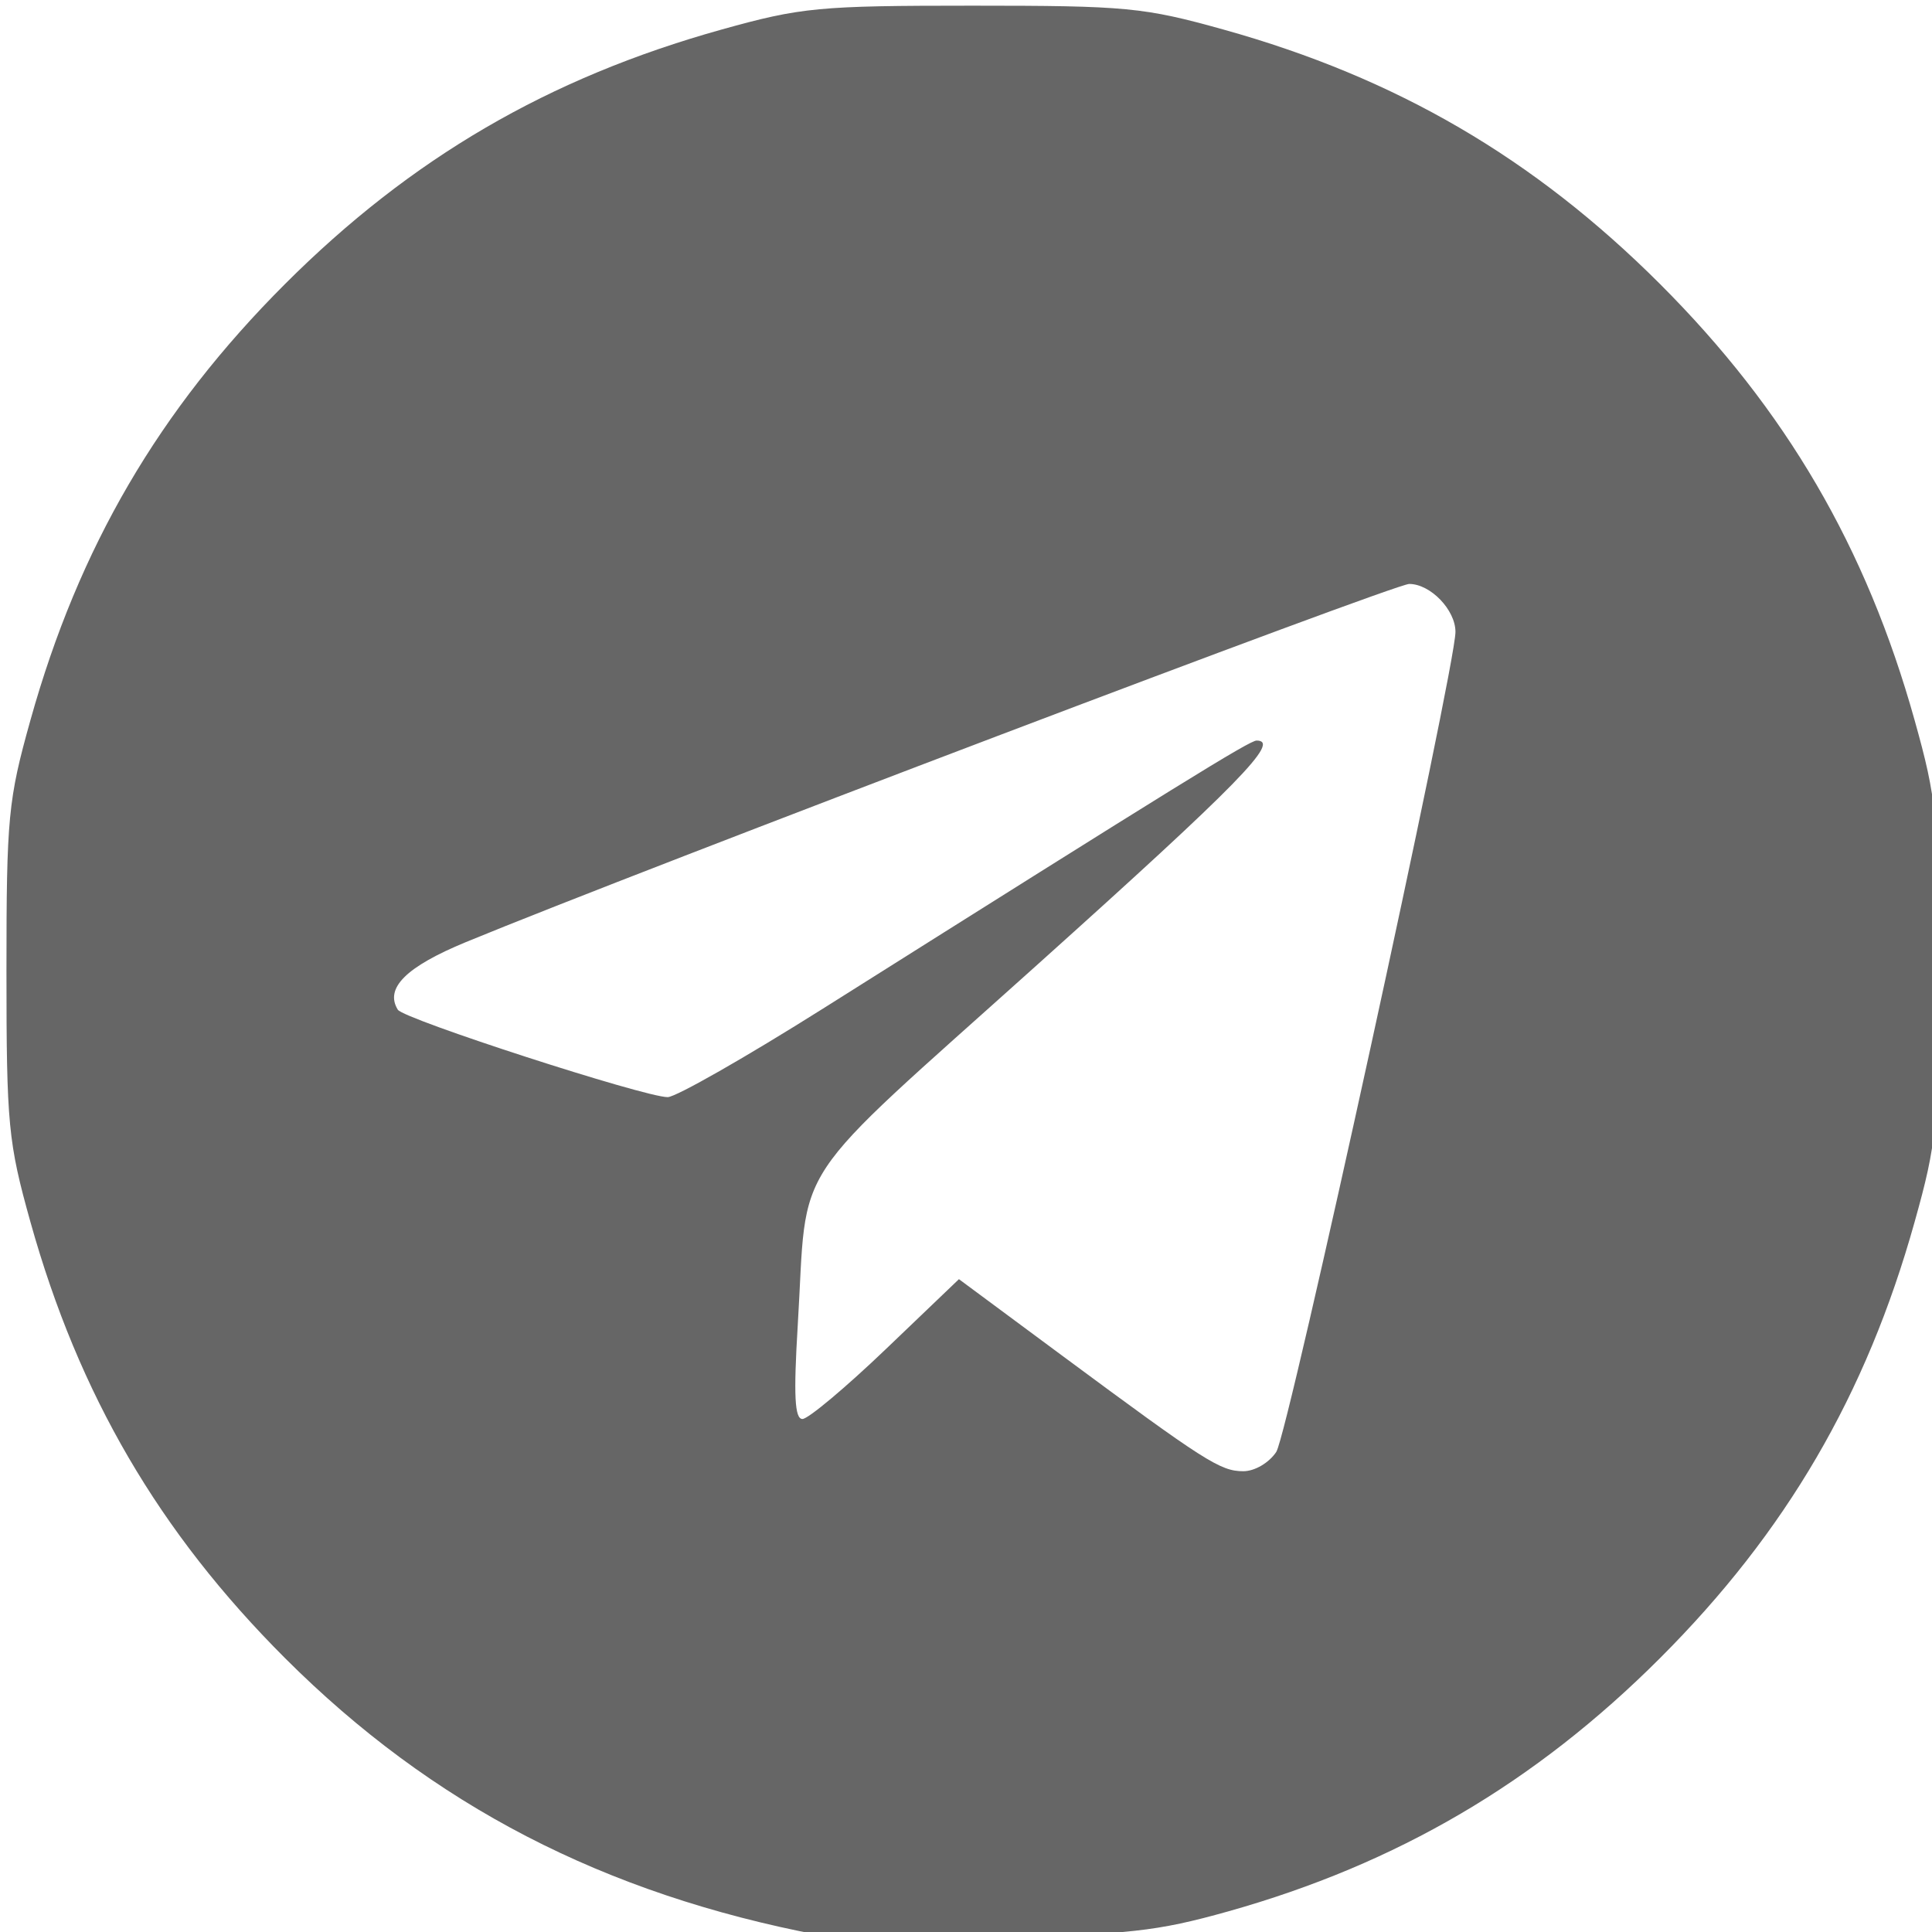 <svg width="32" height="32" version="1.1" viewBox="0 0 32 32" xmlns="http://www.w3.org/2000/svg">
 <path d="m13.585 32.054c-3.585-0.683-6.428-2.156-8.864-4.59-2.087-2.086-3.417-4.364-4.216-7.221-0.37-1.324-0.398-1.611-0.398-4.159 0-2.548 0.027-2.835 0.398-4.159 0.799-2.857 2.129-5.135 4.216-7.221 2.087-2.086 4.366-3.415 7.225-4.213 1.325-0.37 1.612-0.397 4.162-0.397 2.55 0 2.837 0.027 4.162 0.397 2.859 0.798 5.138 2.128 7.225 4.213 2.087 2.086 3.417 4.364 4.216 7.221 0.37 1.324 0.398 1.611 0.398 4.159 0 2.548-0.027 2.835-0.398 4.159-0.799 2.857-2.129 5.135-4.216 7.221-2.067 2.066-4.356 3.408-7.15 4.194-1.186 0.333-1.667 0.386-3.877 0.423-1.387 0.023-2.685 0.011-2.883-0.026zm7.556-8.011c0.196-0.3 2.966-12.98 2.966-13.577 0-0.364-0.414-0.794-0.766-0.794-0.25 0-12.722 4.735-15.624 5.932-0.991 0.409-1.348 0.763-1.128 1.12 0.096 0.156 4.085 1.448 4.47 1.448 0.135 0 1.294-0.661 2.575-1.468 5.902-3.72 7.063-4.438 7.179-4.438 0.406 0-0.282 0.704-3.622 3.704-4.204 3.776-3.807 3.18-3.978 5.984-0.07 1.156-0.051 1.549 0.078 1.549 0.095 0 0.716-0.521 1.382-1.158l1.21-1.158 1.698 1.258c2.381 1.763 2.632 1.923 3.012 1.923 0.191 0 0.429-0.141 0.549-0.324z" style="fill:#666;stroke-width:.144"/>
</svg>
